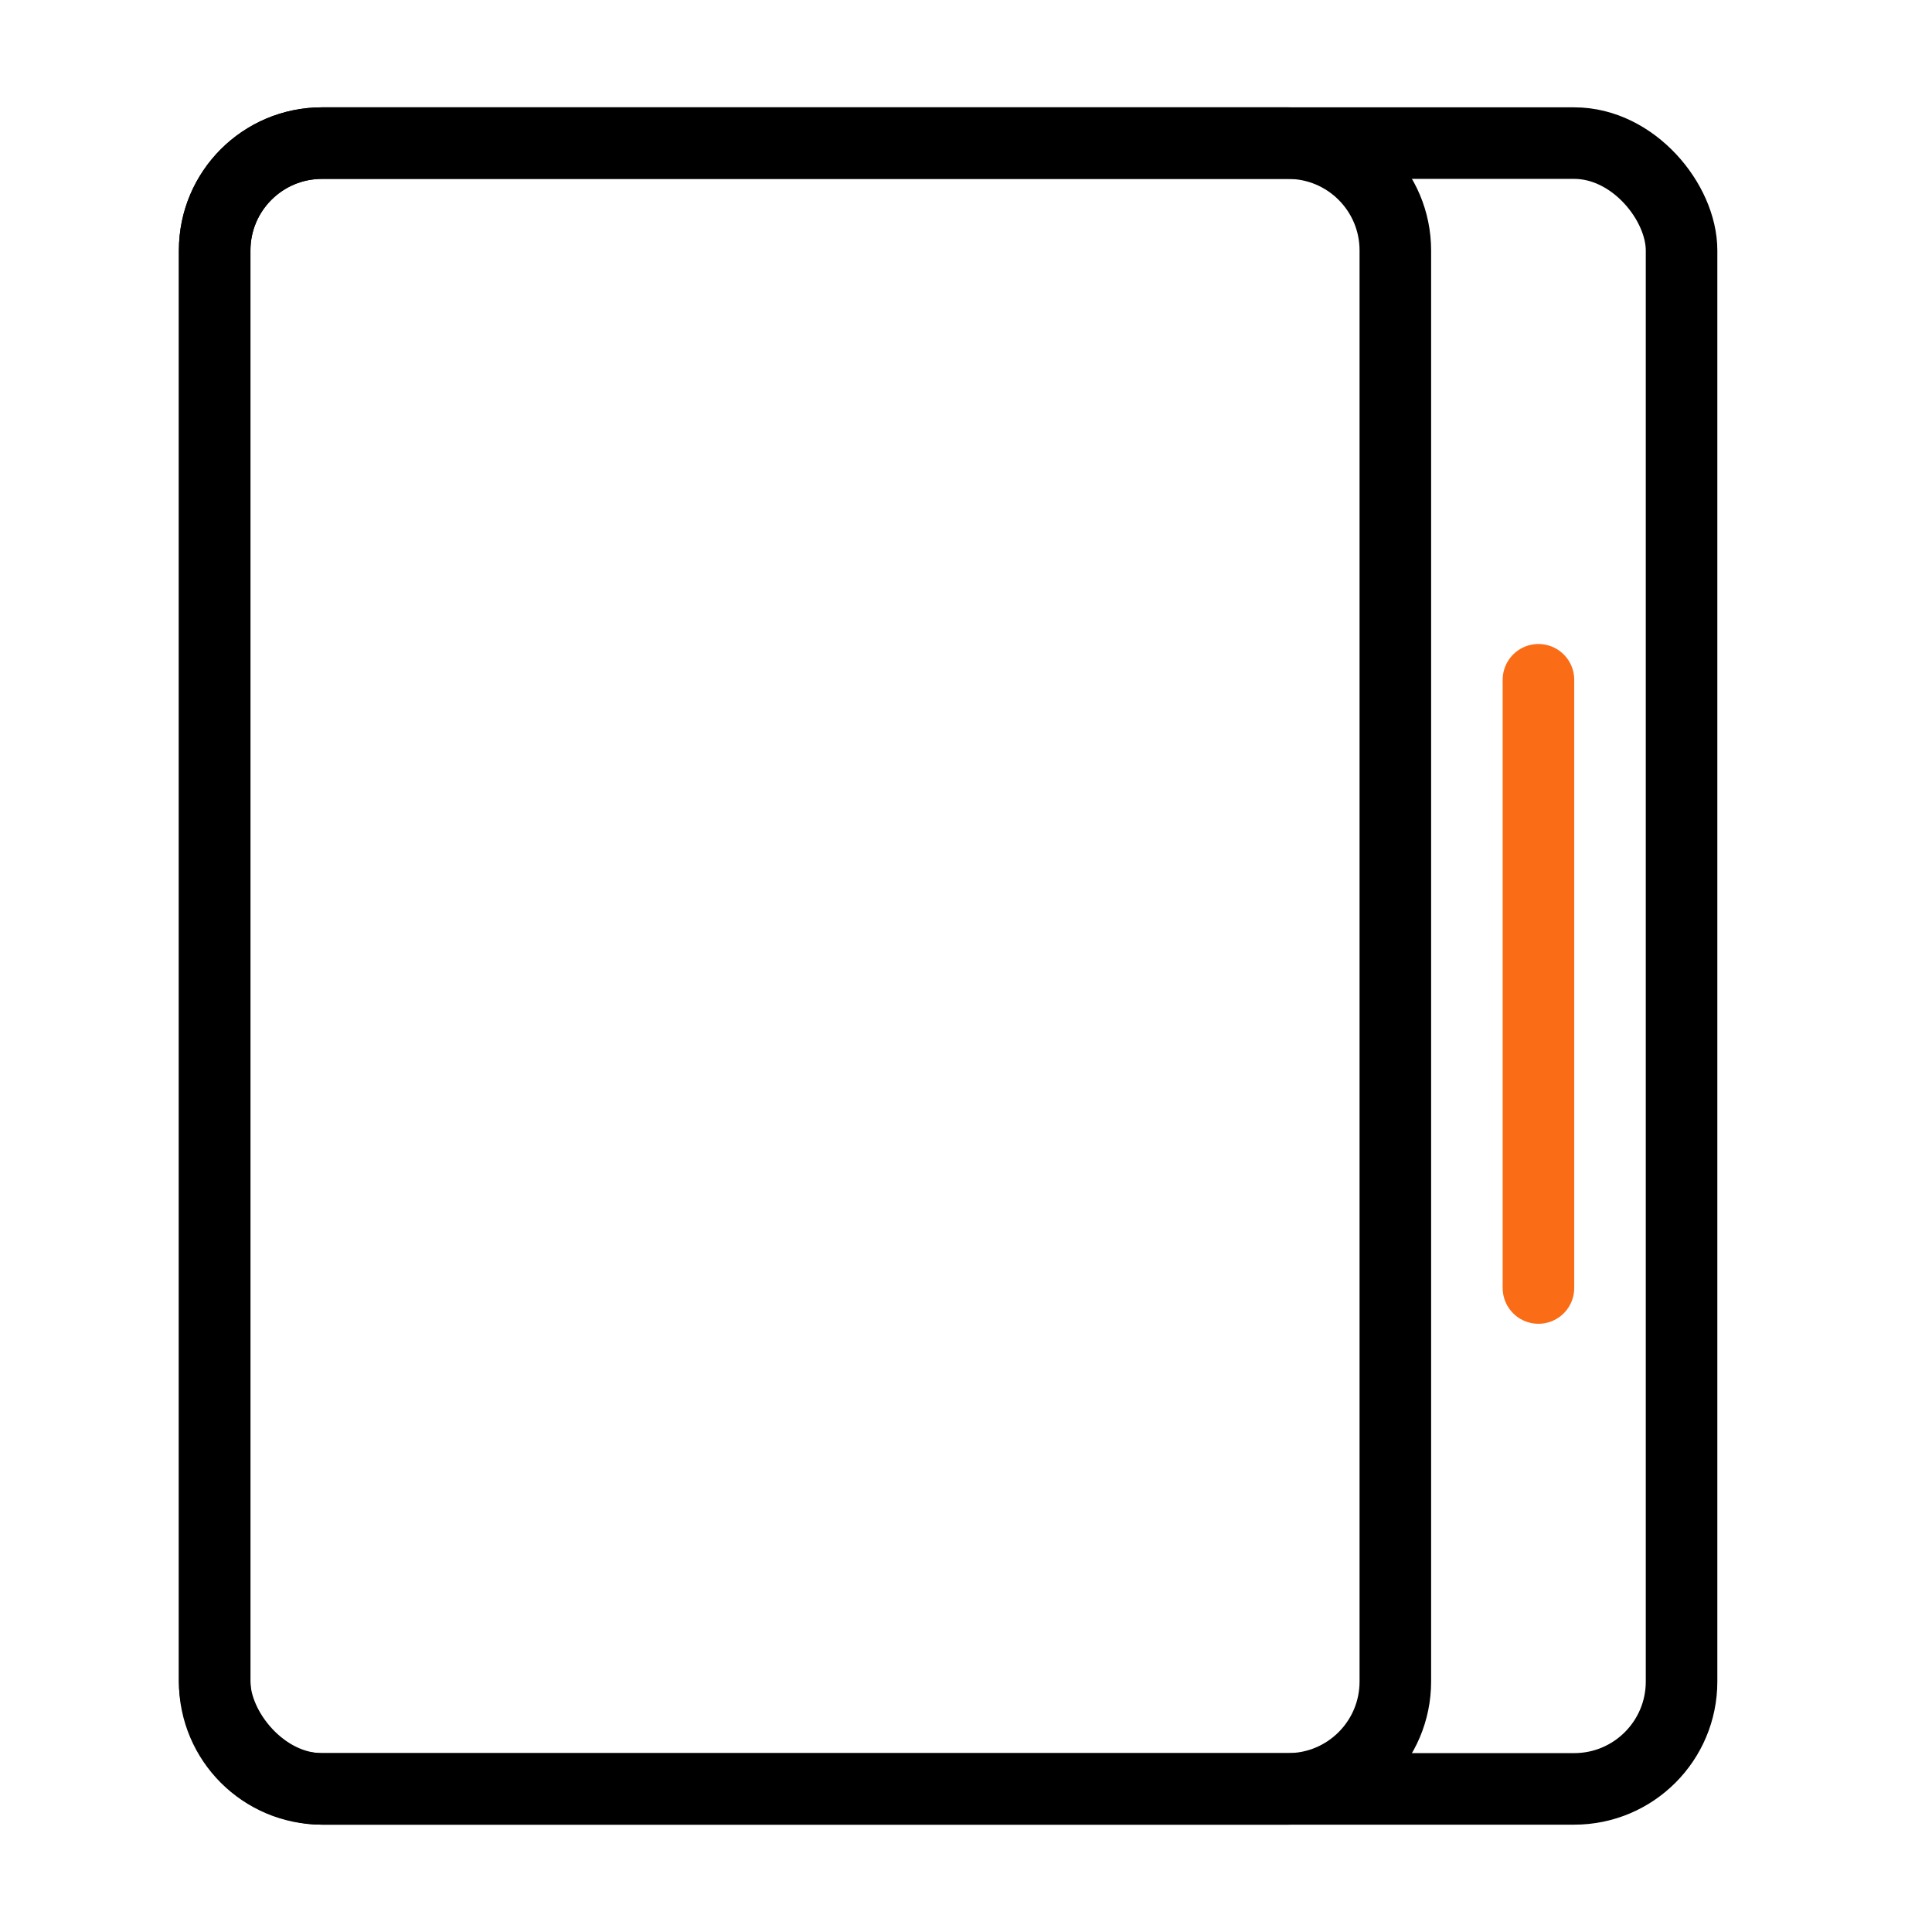 <svg width="1em" height="1em" viewBox="0 0 54 54" fill="none" xmlns="http://www.w3.org/2000/svg">
<rect x="6" y="4" width="41" height="46" rx="3" stroke="black" stroke-width="2"/>
<path d="M9 4H36C37.657 4 39 5.343 39 7V47C39 48.657 37.657 50 36 50H9C7.343 50 6 48.657 6 47V7C6 5.343 7.343 4 9 4Z" stroke="black" stroke-width="2"/>
<line x1="43" y1="19" x2="43" y2="36" stroke="#FA6D16" stroke-width="2" stroke-linecap="round"/>
</svg>
